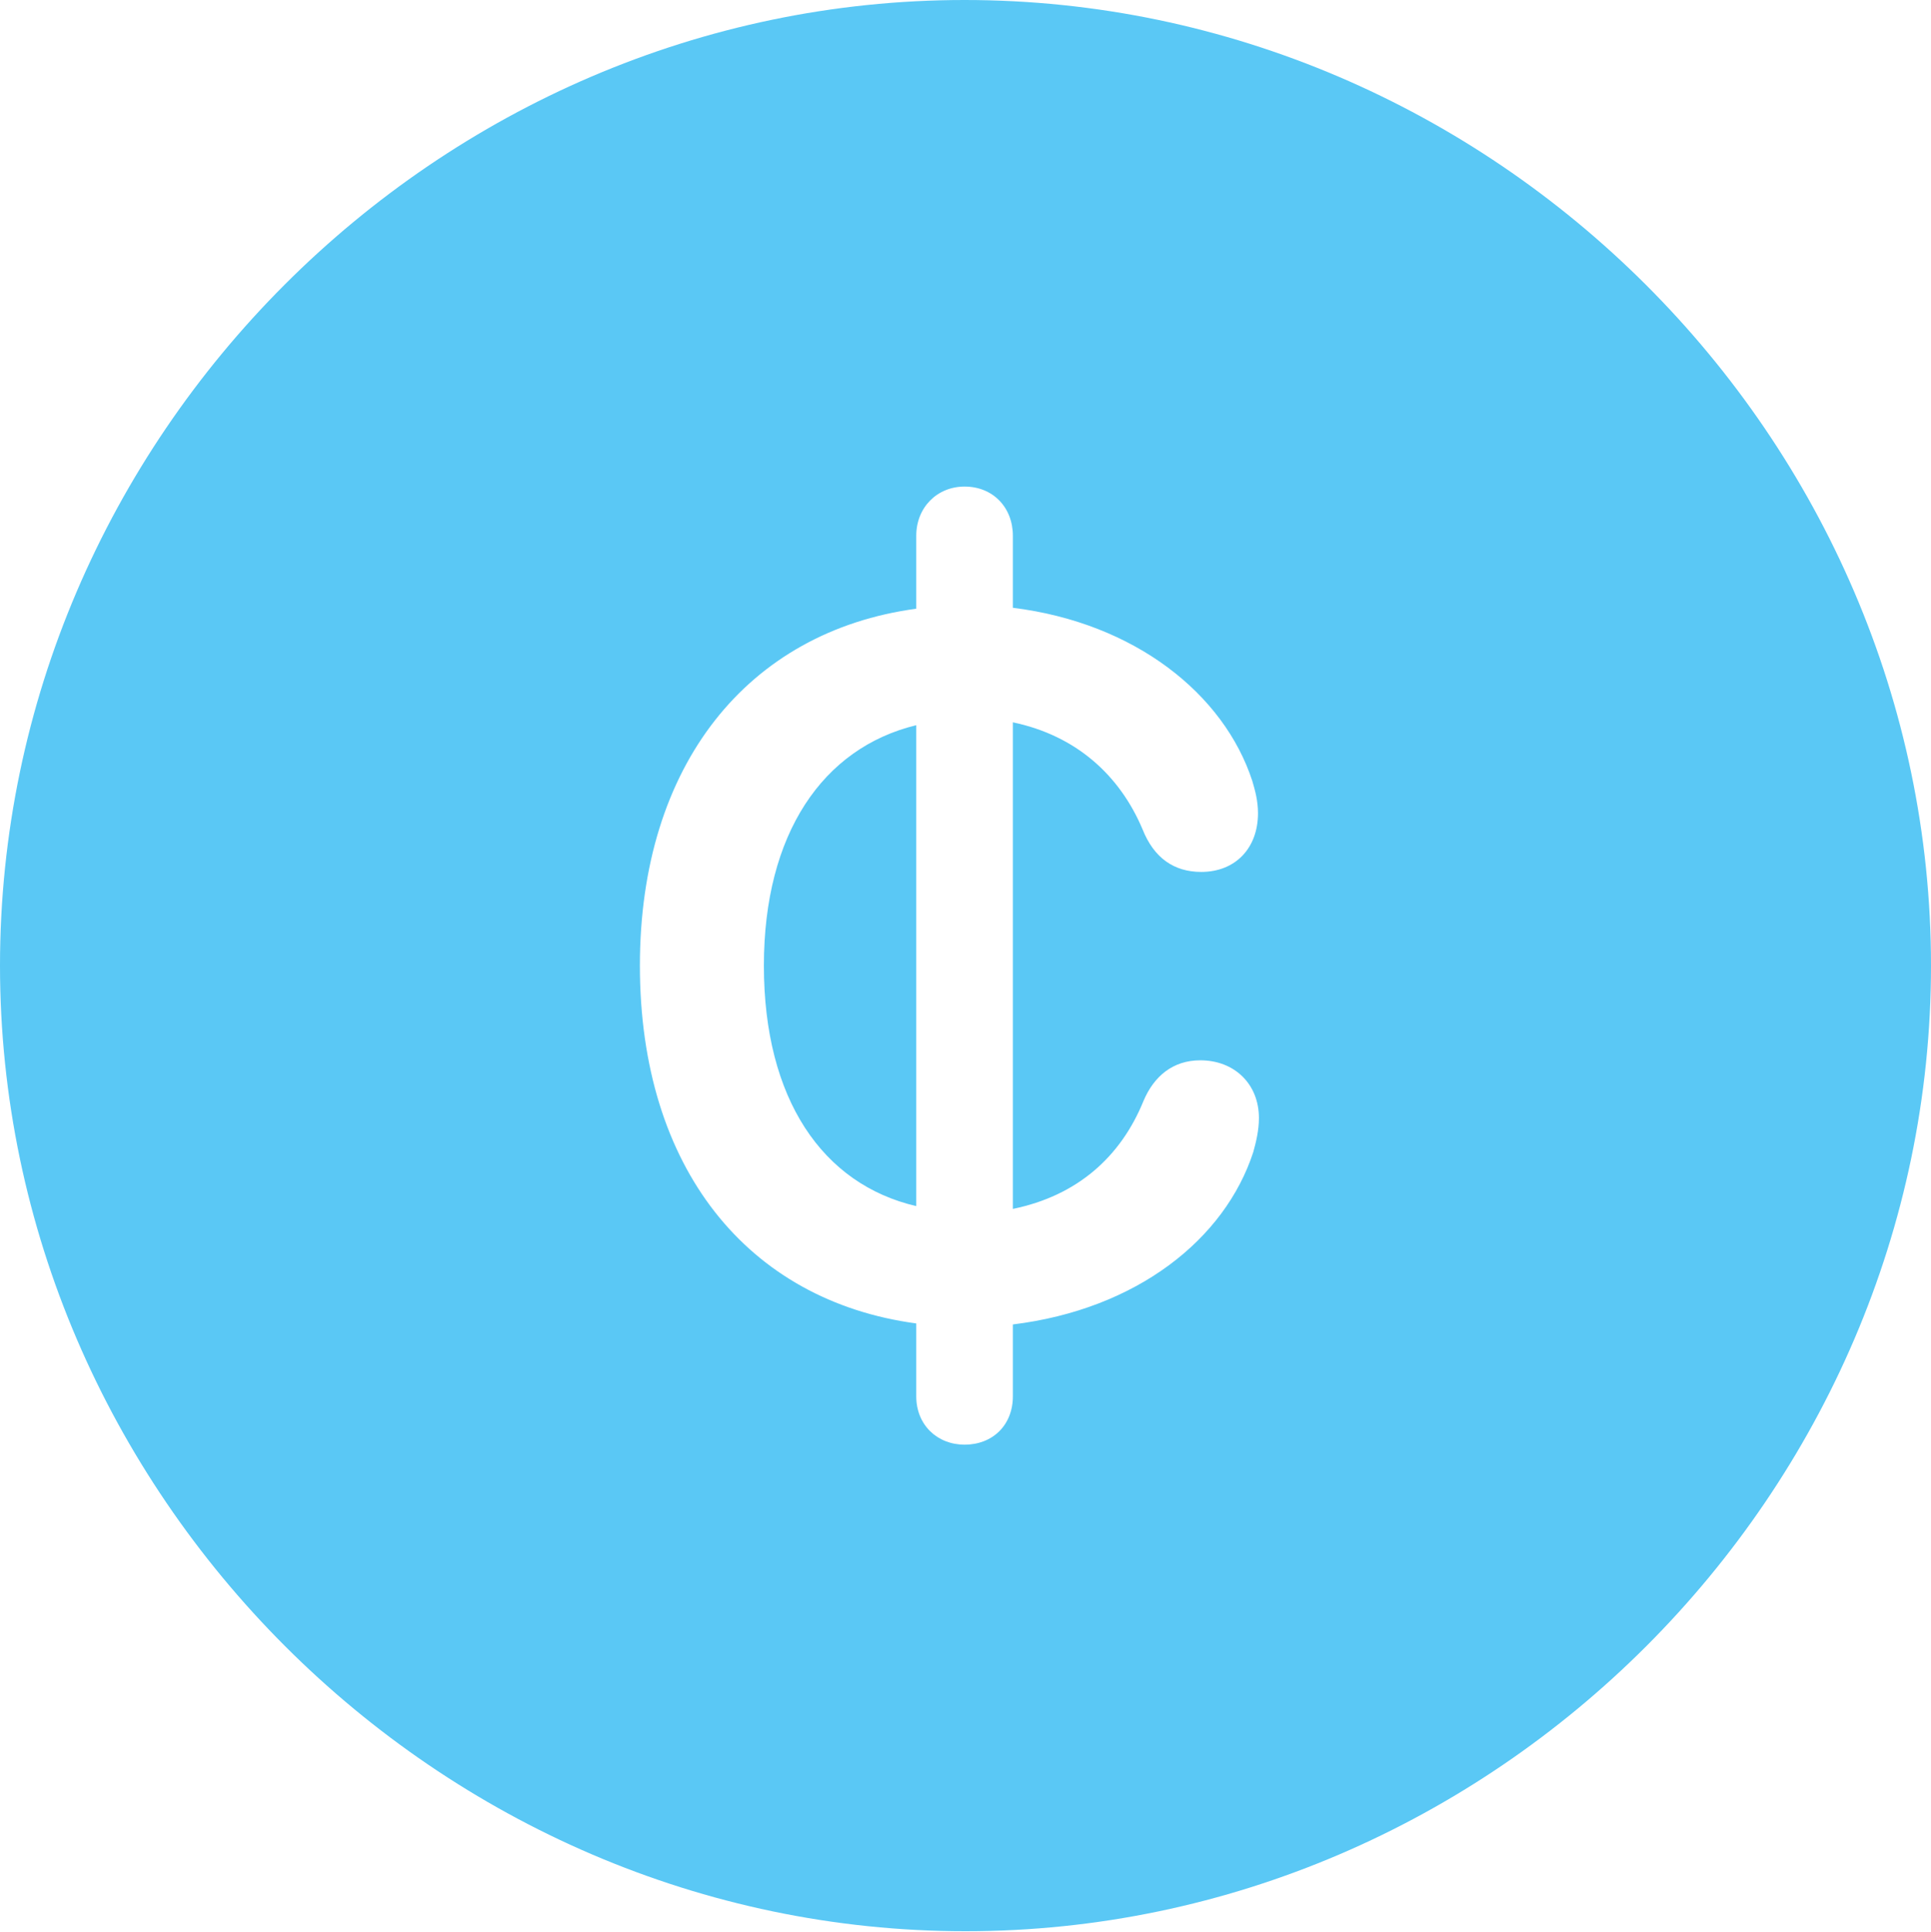<?xml version="1.0" encoding="UTF-8"?>
<!--Generator: Apple Native CoreSVG 175.5-->
<!DOCTYPE svg
PUBLIC "-//W3C//DTD SVG 1.1//EN"
       "http://www.w3.org/Graphics/SVG/1.1/DTD/svg11.dtd">
<svg version="1.1" xmlns="http://www.w3.org/2000/svg" xmlns:xlink="http://www.w3.org/1999/xlink" width="24.902" height="24.915">
 <g>
  <rect height="24.915" opacity="0" width="24.902" x="0" y="0"/>
  <path d="M12.451 24.902C19.263 24.902 24.902 19.25 24.902 12.451C24.902 5.64 19.25 0 12.439 0C5.64 0 0 5.64 0 12.451C0 19.25 5.652 24.902 12.451 24.902ZM8.252 12.451C8.252 9.863 9.644 8.142 11.816 7.849L11.816 6.909C11.816 6.543 12.085 6.274 12.439 6.274C12.805 6.274 13.062 6.543 13.062 6.909L13.062 7.837C14.636 8.032 15.784 8.948 16.15 10.071C16.186 10.193 16.223 10.327 16.223 10.486C16.223 10.938 15.93 11.243 15.491 11.243C15.137 11.243 14.88 11.06 14.734 10.693C14.441 9.998 13.879 9.485 13.062 9.314L13.062 15.588C13.892 15.418 14.453 14.917 14.746 14.197C14.88 13.879 15.124 13.672 15.479 13.672C15.918 13.672 16.235 13.977 16.235 14.416C16.235 14.575 16.199 14.722 16.162 14.856C15.796 15.979 14.661 16.882 13.062 17.078L13.062 18.005C13.062 18.372 12.805 18.628 12.439 18.628C12.085 18.628 11.816 18.372 11.816 18.005L11.816 17.065C9.644 16.773 8.252 15.063 8.252 12.451ZM9.851 12.451C9.851 14.172 10.608 15.271 11.816 15.552L11.816 9.351C10.608 9.644 9.851 10.754 9.851 12.451Z" fill="#5ac8f5"/>
 </g>
</svg>
